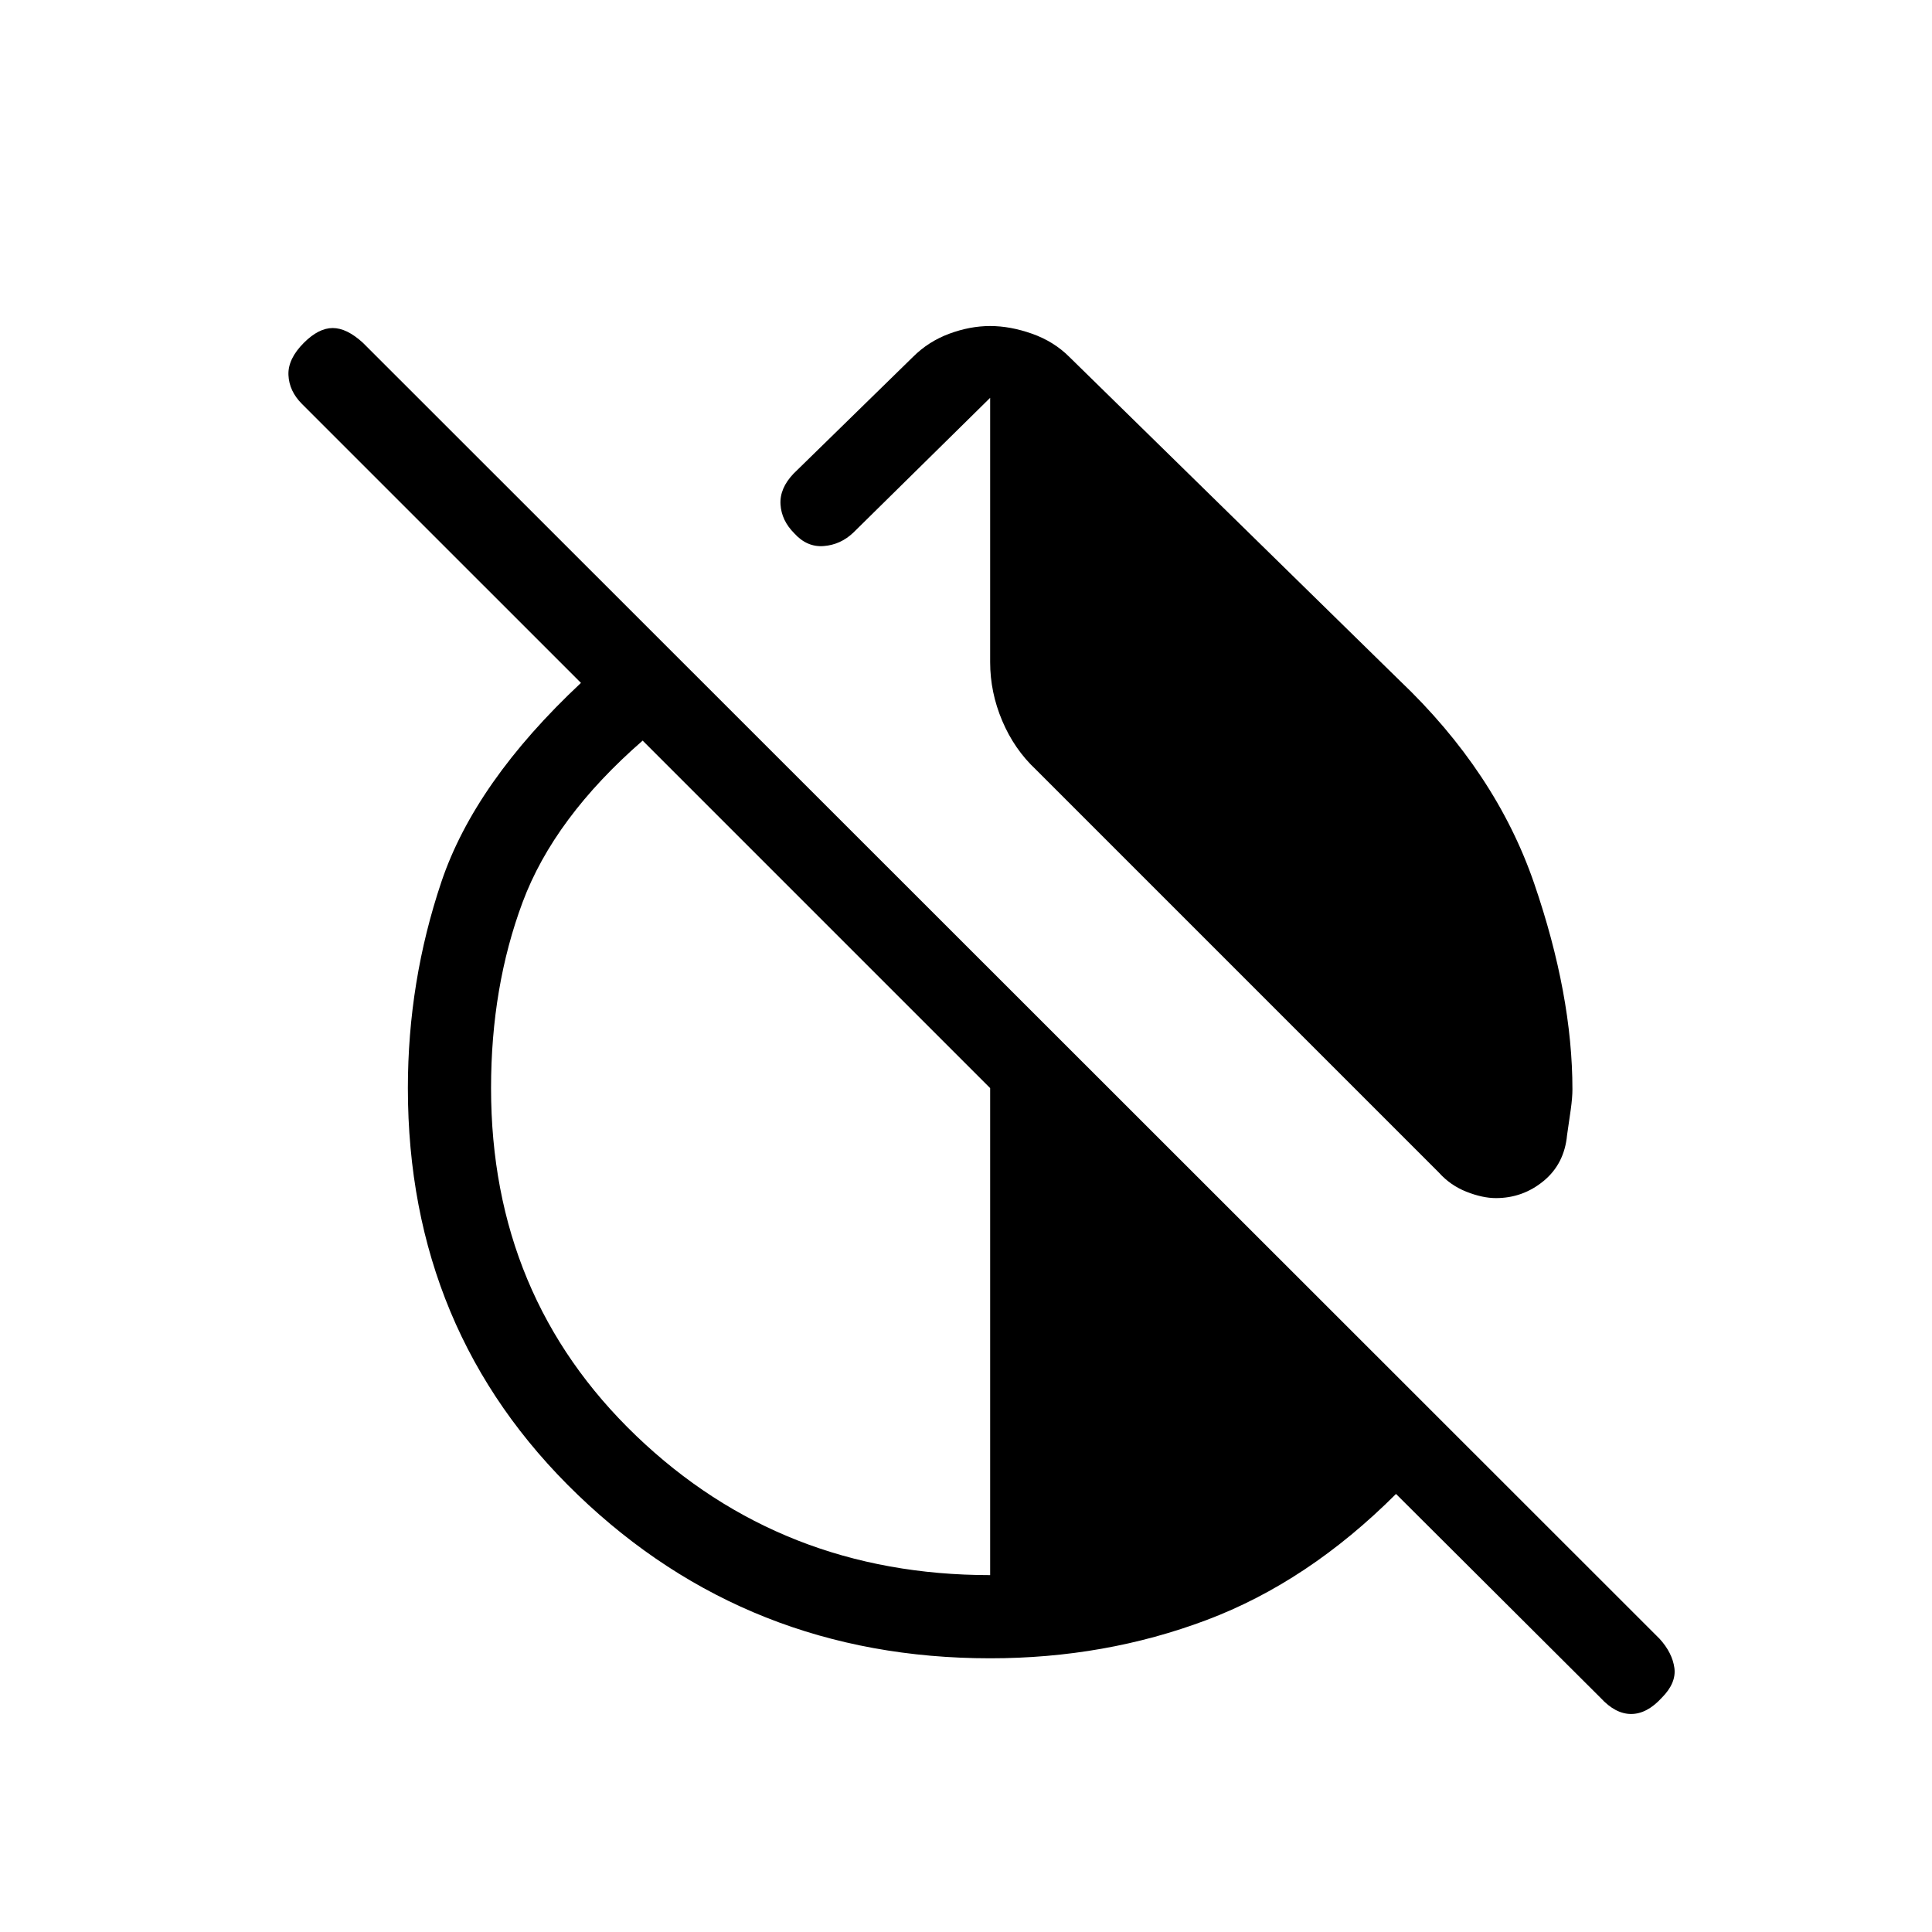 <svg xmlns="http://www.w3.org/2000/svg" height="40" viewBox="0 -960 960 960" width="40"><path d="M695.33-622q48 45.67 67 101t19 102.33q0 4-.83 10T778.67-396q-1.34 14.33-11.67 22.83-10.33 8.5-23.67 8.5-6.66 0-14.66-3.16-8-3.17-13.67-9.5L514.67-577.67q-10.67-10-16.67-24.16-6-14.17-6-29.17v-131.33l-68 67q-6.33 6-14.67 6.66-8.33.67-14.66-6.33-6.34-6.33-6.84-14.33t6.5-15.34l59.34-58q7.66-7.66 18-11.5Q482-798 492-798q10 0 20.83 3.83 10.84 3.84 18.5 11.5l164 160.67ZM492-136q-120.33 0-204.83-81.17-84.5-81.16-84.5-202.16 0-53 16.66-102.5 16.67-49.5 69.34-98.84L150-759.33q-6.33-6.34-6.67-14.34-.33-8 7.67-16 7.33-7.33 14.33-7.33t15 7.33l644.34 644q6.33 7 7.33 14.5t-6.33 14.84q-7.34 8-15.17 8t-15.17-8L693.67-217.67Q650-174 599.5-155T492-136Zm0-41.33v-242L319.33-592q-44 38.33-59.66 80.33-15.67 42-15.67 92.34 0 103.66 72.17 172.83 72.16 69.17 175.83 69.17Z"/></svg>
